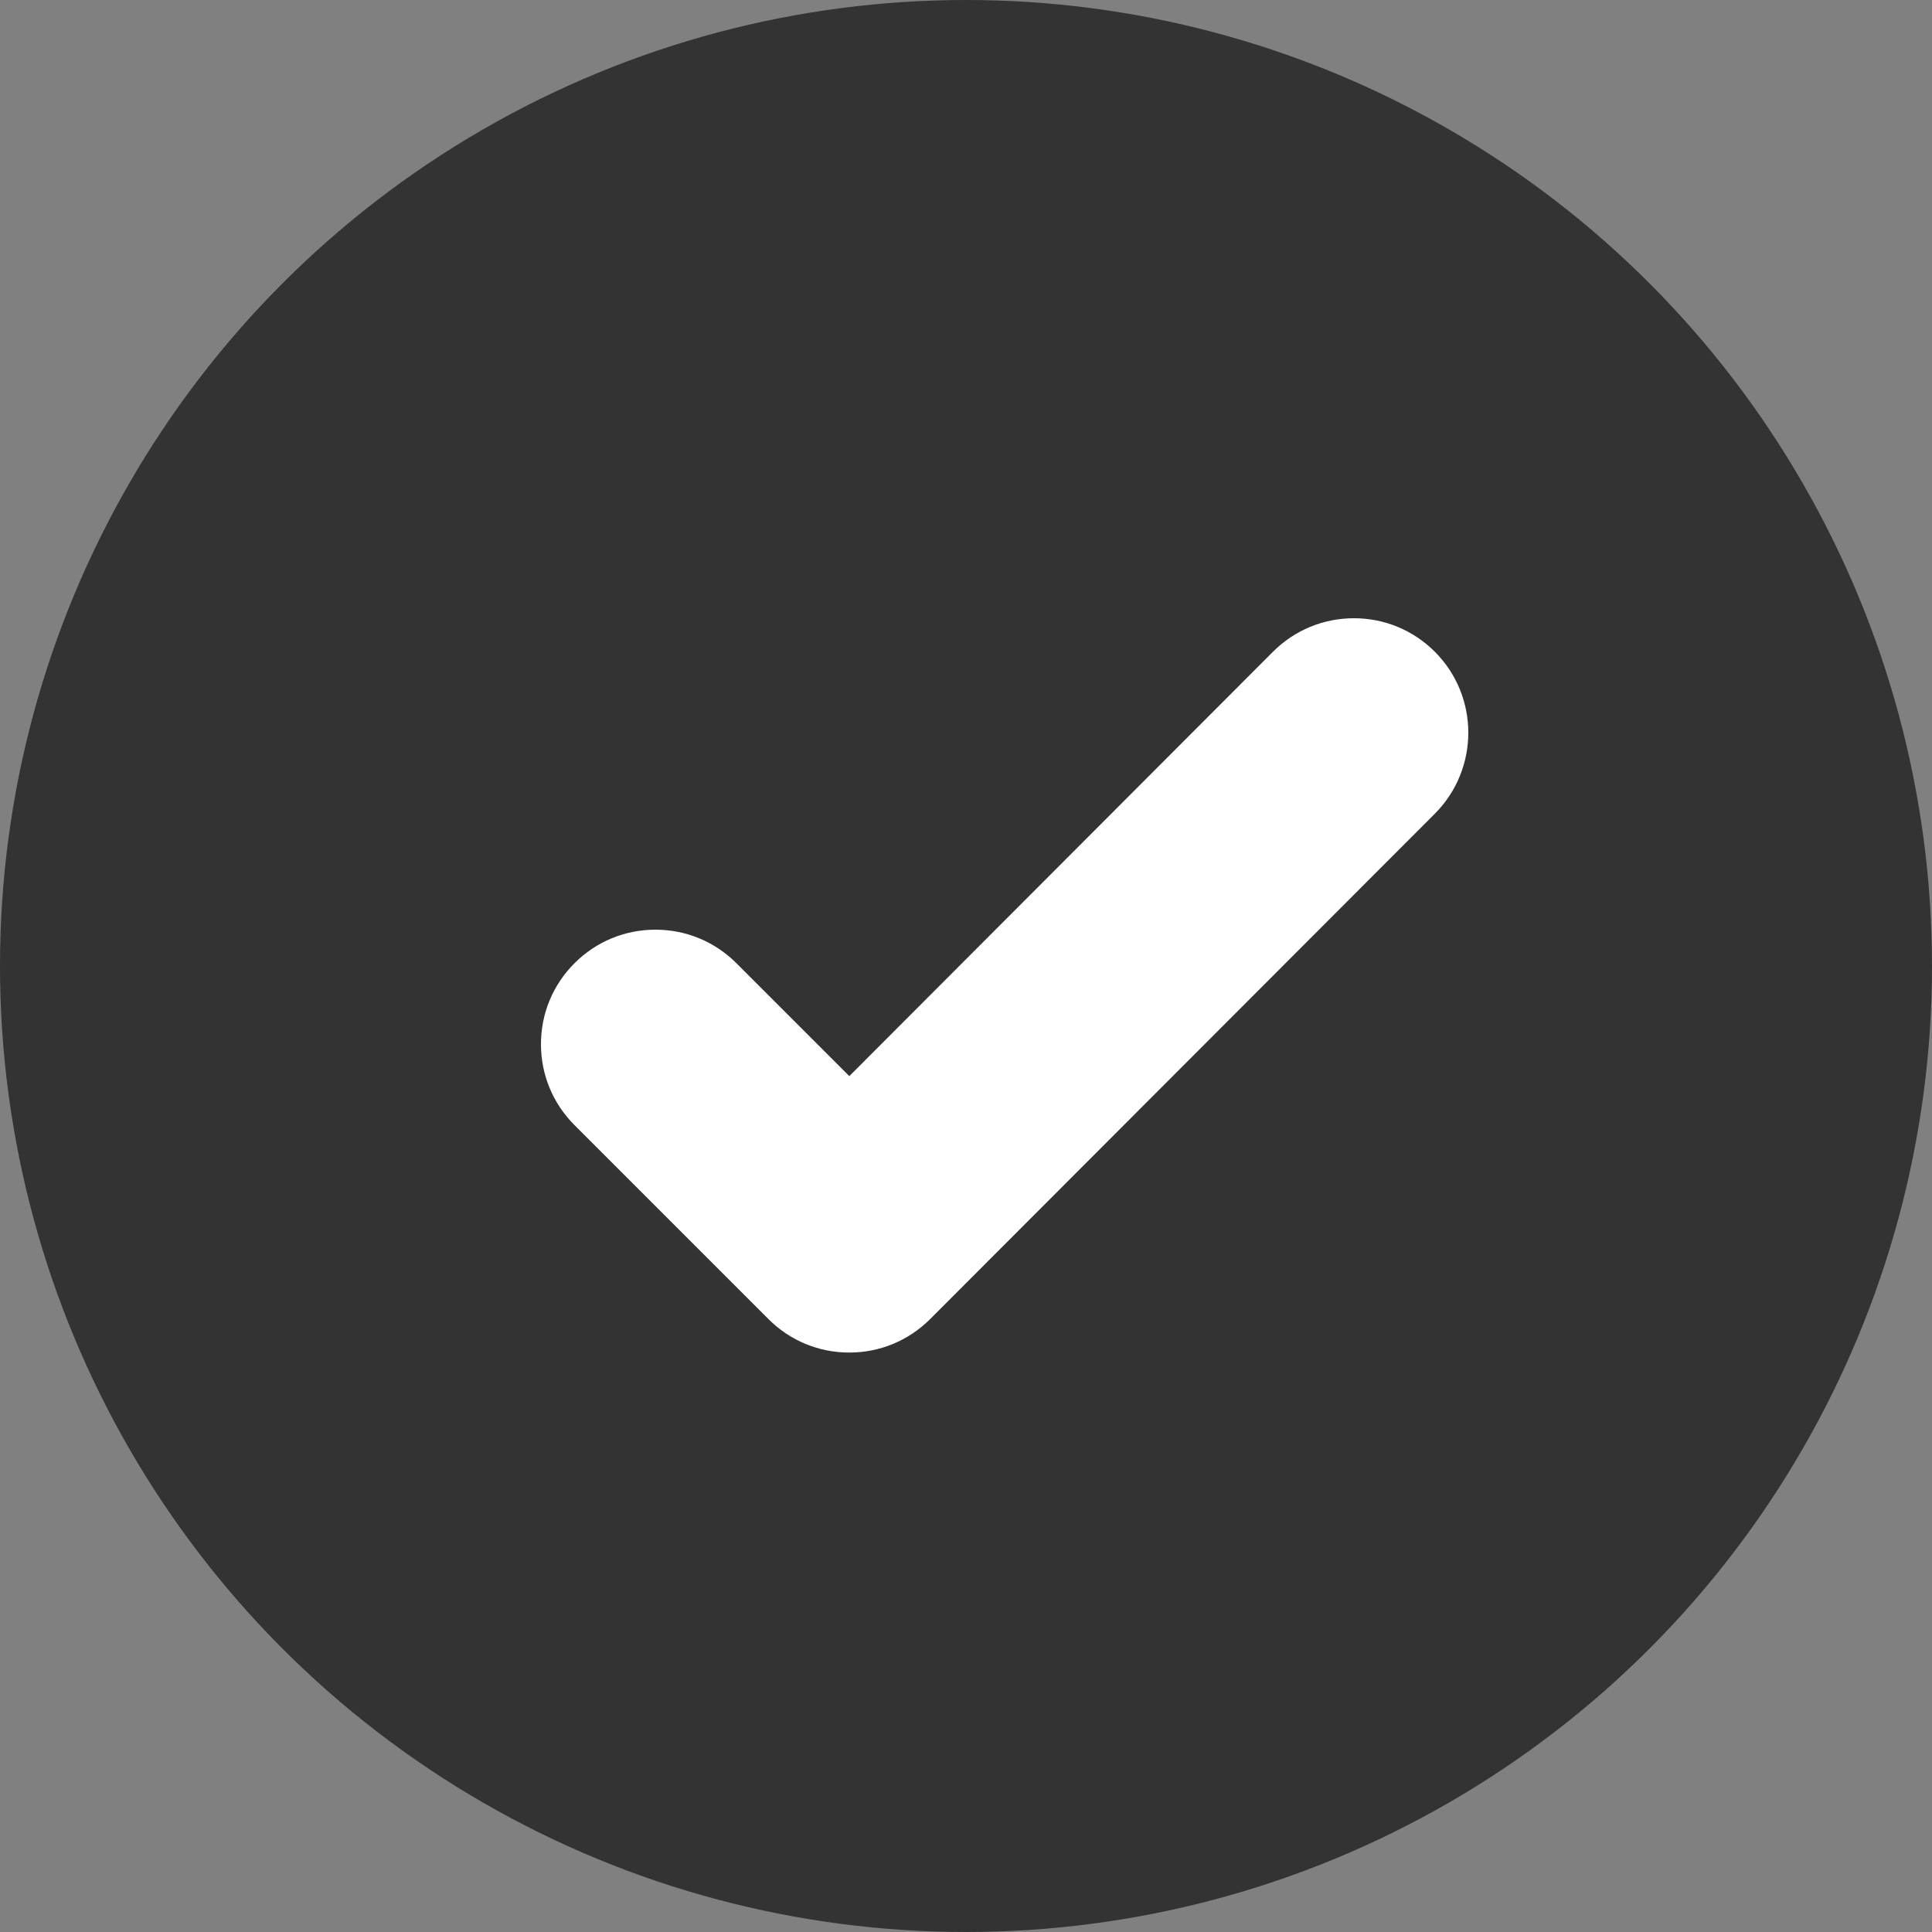 <svg width="25" height="25" viewBox="0 0 25 25" fill="none" xmlns="http://www.w3.org/2000/svg">
<rect x="0" y="0" width="25" height="25" fill="#808080" stroke="none"/>
<circle cx="12.5" cy="12.5" r="12.5" fill="rgba(0, 0, 0, 0.6)"/>
<path d="M17.52 8C17.124 8 16.752 8.154 16.472 8.434L10.99 13.925L9.529 12.464C9.249 12.184 8.877 12.03 8.481 12.03C8.086 12.03 7.714 12.184 7.434 12.464C7.154 12.744 7 13.116 7 13.512C7 13.907 7.154 14.279 7.434 14.559L9.943 17.068C10.222 17.348 10.594 17.502 10.99 17.502C11.386 17.502 11.758 17.347 12.038 17.067L18.567 10.529C19.144 9.951 19.144 9.011 18.567 8.434C18.287 8.154 17.915 8 17.52 8Z" fill="white"/>
</svg>
